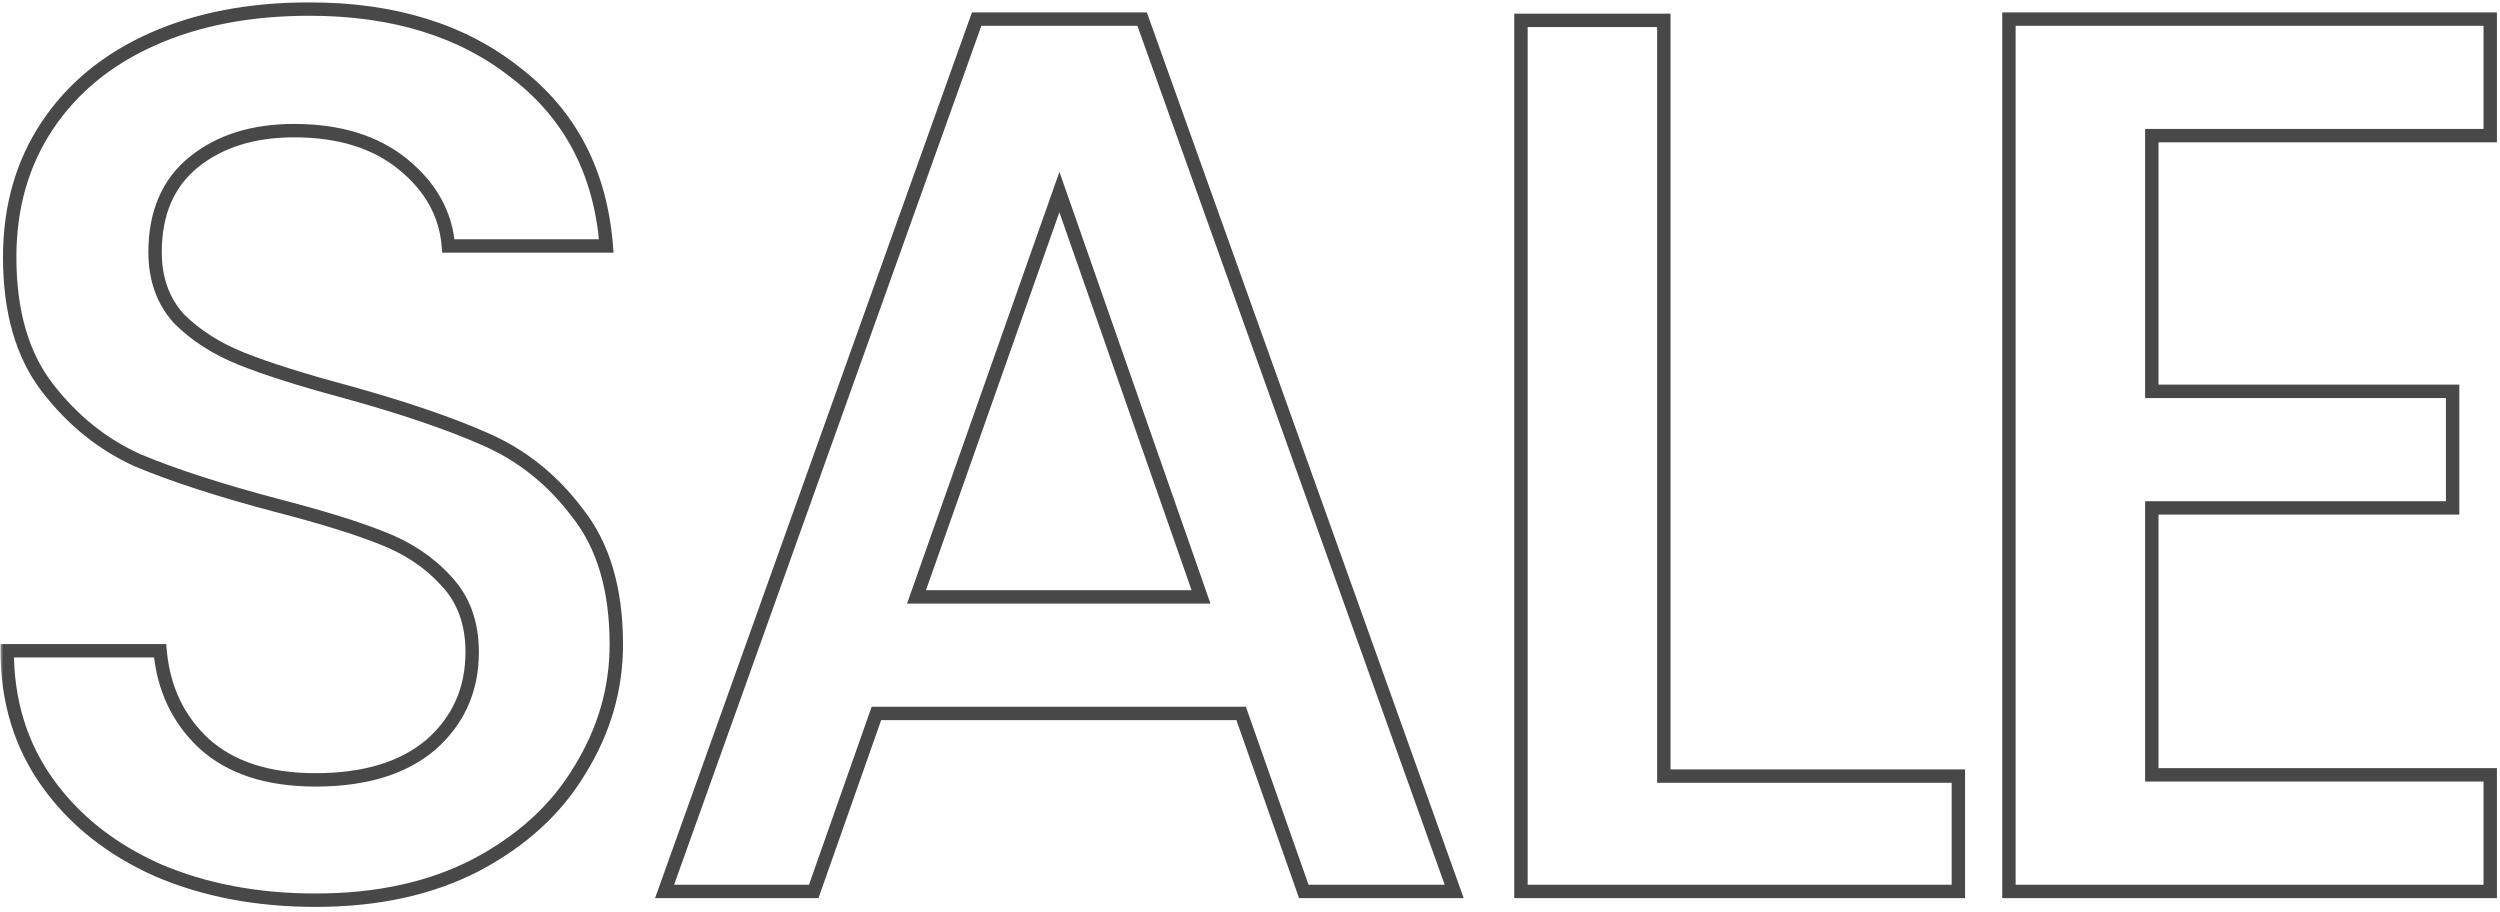 <svg width="373" height="136" viewBox="0 0 373 136" fill="none" xmlns="http://www.w3.org/2000/svg">
<mask id="path-1-outside-1_105_416" maskUnits="userSpaceOnUse" x="0" y="0" width="373" height="136" fill="black">
<rect fill="white" width="373" height="136"/>
<path d="M47.074 134.309C38.348 134.309 30.494 132.813 23.512 129.821C16.531 126.704 11.046 122.341 7.056 116.731C3.067 111.121 1.072 104.576 1.072 97.096H23.886C24.385 102.706 26.567 107.319 30.431 110.934C34.421 114.549 39.968 116.357 47.074 116.357C54.43 116.357 60.164 114.612 64.278 111.121C68.392 107.506 70.449 102.893 70.449 97.283C70.449 92.92 69.14 89.367 66.522 86.624C64.029 83.881 60.85 81.762 56.985 80.266C53.245 78.77 48.009 77.149 41.277 75.404C32.8 73.16 25.881 70.916 20.52 68.672C15.284 66.303 10.796 62.688 7.056 57.826C3.316 52.964 1.446 46.481 1.446 38.378C1.446 30.898 3.316 24.353 7.056 18.743C10.796 13.133 16.032 8.832 22.764 5.84C29.496 2.848 37.288 1.352 46.139 1.352C58.731 1.352 69.016 4.531 76.994 10.889C85.098 17.122 89.586 25.724 90.458 36.695H66.896C66.522 31.958 64.278 27.906 60.164 24.54C56.05 21.174 50.627 19.491 43.895 19.491C37.787 19.491 32.8 21.049 28.935 24.166C25.071 27.283 23.138 31.771 23.138 37.63C23.138 41.619 24.323 44.923 26.691 47.541C29.185 50.034 32.301 52.029 36.041 53.525C39.781 55.021 44.893 56.642 51.375 58.387C59.977 60.756 66.959 63.124 72.319 65.493C77.805 67.862 82.417 71.539 86.157 76.526C90.022 81.388 91.954 87.933 91.954 96.161C91.954 102.768 90.147 109.002 86.531 114.861C83.041 120.72 77.867 125.458 71.01 129.073C64.278 132.564 56.3 134.309 47.074 134.309ZM185.177 106.446H130.76L121.41 133H99.157L145.72 2.848H170.404L216.967 133H194.527L185.177 106.446ZM179.193 89.055L158.062 28.654L136.744 89.055H179.193ZM248.245 115.796H292.19V133H226.927V3.035H248.245V115.796ZM321.051 20.239V58.387H365.931V75.778H321.051V115.609H371.541V133H299.733V2.848H371.541V20.239H321.051Z"/>
</mask>
<path d="M23.512 129.821L23.105 130.734L23.111 130.737L23.118 130.74L23.512 129.821ZM7.056 116.731L7.871 116.151L7.056 116.731ZM1.072 97.096V96.096H0.072V97.096H1.072ZM23.886 97.096L24.882 97.007L24.801 96.096H23.886V97.096ZM30.431 110.934L29.748 111.664L29.754 111.67L29.76 111.675L30.431 110.934ZM64.278 111.121L64.925 111.884L64.932 111.878L64.939 111.872L64.278 111.121ZM66.522 86.624L65.782 87.297L65.791 87.306L65.799 87.314L66.522 86.624ZM56.985 80.266L56.614 81.195L56.624 81.199L56.985 80.266ZM41.277 75.404L41.021 76.371L41.026 76.372L41.277 75.404ZM20.52 68.672L20.108 69.583L20.121 69.589L20.134 69.594L20.52 68.672ZM7.056 18.743L7.888 19.298L7.056 18.743ZM22.764 5.84L23.171 6.754L22.764 5.84ZM76.994 10.889L76.371 11.671L76.378 11.676L76.385 11.682L76.994 10.889ZM90.458 36.695V37.695H91.541L91.455 36.616L90.458 36.695ZM66.896 36.695L65.899 36.774L65.972 37.695H66.896V36.695ZM28.935 24.166L29.563 24.944H29.563L28.935 24.166ZM26.691 47.541L25.95 48.212L25.967 48.23L25.984 48.248L26.691 47.541ZM36.041 53.525L36.413 52.596L36.041 53.525ZM51.375 58.387L51.641 57.423L51.635 57.421L51.375 58.387ZM72.319 65.493L71.915 66.408L71.923 66.411L72.319 65.493ZM86.157 76.526L85.357 77.126L85.366 77.137L85.374 77.148L86.157 76.526ZM86.531 114.861L85.68 114.336L85.676 114.343L85.672 114.349L86.531 114.861ZM71.01 129.073L71.471 129.961L71.477 129.958L71.01 129.073ZM47.074 133.309C38.463 133.309 30.746 131.833 23.906 128.902L23.118 130.74C30.241 133.793 38.232 135.309 47.074 135.309V133.309ZM23.92 128.908C17.083 125.856 11.746 121.6 7.871 116.151L6.241 117.311C10.345 123.082 15.979 127.553 23.105 130.734L23.92 128.908ZM7.871 116.151C4.013 110.726 2.072 104.387 2.072 97.096H0.072C0.072 104.765 2.121 111.516 6.241 117.311L7.871 116.151ZM1.072 98.096H23.886V96.096H1.072V98.096ZM22.89 97.184C23.409 103.022 25.692 107.869 29.748 111.664L31.114 110.204C27.442 106.768 25.361 102.39 24.882 97.007L22.89 97.184ZM29.76 111.675C33.985 115.504 39.801 117.357 47.074 117.357V115.357C40.135 115.357 34.856 113.594 31.103 110.193L29.76 111.675ZM47.074 117.357C54.581 117.357 60.574 115.575 64.925 111.884L63.631 110.358C59.754 113.648 54.279 115.357 47.074 115.357V117.357ZM64.939 111.872C69.274 108.062 71.449 103.173 71.449 97.283H69.449C69.449 102.613 67.51 106.95 63.618 110.37L64.939 111.872ZM71.449 97.283C71.449 92.704 70.068 88.89 67.246 85.933L65.799 87.314C68.213 89.843 69.449 93.135 69.449 97.283H71.449ZM67.262 85.951C64.653 83.081 61.339 80.879 57.346 79.333L56.624 81.199C60.361 82.645 63.405 84.682 65.782 87.297L67.262 85.951ZM57.357 79.338C53.559 77.819 48.276 76.186 41.528 74.436L41.026 76.372C47.742 78.113 52.931 79.722 56.614 81.195L57.357 79.338ZM41.533 74.437C33.08 72.2 26.209 69.969 20.907 67.75L20.134 69.594C25.553 71.863 32.52 74.12 41.021 76.371L41.533 74.437ZM20.933 67.761C15.856 65.465 11.496 61.957 7.849 57.216L6.264 58.436C10.097 63.419 14.713 67.142 20.108 69.583L20.933 67.761ZM7.849 57.216C4.281 52.578 2.446 46.331 2.446 38.378H0.446C0.446 46.631 2.352 53.35 6.264 58.436L7.849 57.216ZM2.446 38.378C2.446 31.073 4.27 24.726 7.888 19.298L6.224 18.188C2.363 23.98 0.446 30.723 0.446 38.378H2.446ZM7.888 19.298C11.514 13.86 16.595 9.676 23.171 6.754L22.358 4.926C15.47 7.988 10.079 12.406 6.224 18.188L7.888 19.298ZM23.171 6.754C29.752 3.829 37.4 2.352 46.139 2.352V0.352C37.176 0.352 29.241 1.867 22.358 4.926L23.171 6.754ZM46.139 2.352C58.559 2.352 68.608 5.485 76.371 11.671L77.618 10.107C69.424 3.577 58.903 0.352 46.139 0.352V2.352ZM76.385 11.682C84.245 17.728 88.609 26.061 89.462 36.774L91.455 36.616C90.562 25.387 85.95 16.516 77.604 10.096L76.385 11.682ZM90.458 35.695H66.896V37.695H90.458V35.695ZM67.893 36.616C67.495 31.574 65.095 27.282 60.798 23.766L59.531 25.314C63.462 28.53 65.549 32.342 65.899 36.774L67.893 36.616ZM60.798 23.766C56.462 20.218 50.795 18.491 43.895 18.491V20.491C50.459 20.491 55.639 22.13 59.531 25.314L60.798 23.766ZM43.895 18.491C37.612 18.491 32.388 20.097 28.308 23.388L29.563 24.944C33.212 22.002 37.961 20.491 43.895 20.491V18.491ZM28.308 23.388C24.164 26.729 22.138 31.529 22.138 37.63H24.138C24.138 32.012 25.977 27.836 29.563 24.944L28.308 23.388ZM22.138 37.63C22.138 41.833 23.393 45.386 25.95 48.212L27.433 46.87C25.252 44.46 24.138 41.406 24.138 37.63H22.138ZM25.984 48.248C28.586 50.85 31.822 52.914 35.67 54.453L36.413 52.596C32.781 51.144 29.783 49.219 27.398 46.834L25.984 48.248ZM35.67 54.453C39.462 55.97 44.616 57.603 51.115 59.353L51.635 57.421C45.169 55.681 40.1 54.072 36.413 52.596L35.67 54.453ZM51.11 59.351C59.686 61.713 66.616 64.066 71.915 66.408L72.724 64.578C67.301 62.182 60.269 59.799 51.641 57.423L51.11 59.351ZM71.923 66.411C77.241 68.708 81.717 72.272 85.357 77.126L86.957 75.926C83.118 70.806 78.368 67.016 72.716 64.575L71.923 66.411ZM85.374 77.148C89.059 81.783 90.954 88.085 90.954 96.161H92.954C92.954 87.781 90.985 80.993 86.94 75.904L85.374 77.148ZM90.954 96.161C90.954 102.575 89.203 108.627 85.68 114.336L87.382 115.386C91.091 109.376 92.954 102.962 92.954 96.161H90.954ZM85.672 114.349C82.288 120.03 77.261 124.647 70.544 128.188L71.477 129.958C78.473 126.268 83.793 121.411 87.39 115.373L85.672 114.349ZM70.55 128.185C63.988 131.588 56.174 133.309 47.074 133.309V135.309C56.426 135.309 64.569 133.539 71.471 129.961L70.55 128.185ZM185.177 106.446L186.12 106.114L185.885 105.446H185.177V106.446ZM130.76 106.446V105.446H130.052L129.817 106.114L130.76 106.446ZM121.41 133V134H122.118L122.353 133.332L121.41 133ZM99.157 133L98.215 132.663L97.737 134H99.157V133ZM145.72 2.848V1.848H145.015L144.778 2.511L145.72 2.848ZM170.404 2.848L171.345 2.511L171.108 1.848H170.404V2.848ZM216.967 133V134H218.387L217.908 132.663L216.967 133ZM194.527 133L193.584 133.332L193.819 134H194.527V133ZM179.193 89.055V90.055H180.602L180.137 88.725L179.193 89.055ZM158.062 28.654L159.006 28.324L158.066 25.638L157.119 28.321L158.062 28.654ZM136.744 89.055L135.801 88.722L135.33 90.055H136.744V89.055ZM185.177 105.446H130.76V107.446H185.177V105.446ZM129.817 106.114L120.467 132.668L122.353 133.332L131.703 106.778L129.817 106.114ZM121.41 132H99.157V134H121.41V132ZM100.098 133.337L146.661 3.185L144.778 2.511L98.215 132.663L100.098 133.337ZM145.72 3.848H170.404V1.848H145.72V3.848ZM169.462 3.185L216.025 133.337L217.908 132.663L171.345 2.511L169.462 3.185ZM216.967 132H194.527V134H216.967V132ZM195.47 132.668L186.12 106.114L184.234 106.778L193.584 133.332L195.47 132.668ZM180.137 88.725L159.006 28.324L157.118 28.984L178.249 89.385L180.137 88.725ZM157.119 28.321L135.801 88.722L137.687 89.388L159.005 28.987L157.119 28.321ZM136.744 90.055H179.193V88.055H136.744V90.055ZM248.245 115.796H247.245V116.796H248.245V115.796ZM292.19 115.796H293.19V114.796H292.19V115.796ZM292.19 133V134H293.19V133H292.19ZM226.927 133H225.927V134H226.927V133ZM226.927 3.035V2.035H225.927V3.035H226.927ZM248.245 3.035H249.245V2.035H248.245V3.035ZM248.245 116.796H292.19V114.796H248.245V116.796ZM291.19 115.796V133H293.19V115.796H291.19ZM292.19 132H226.927V134H292.19V132ZM227.927 133V3.035H225.927V133H227.927ZM226.927 4.035H248.245V2.035H226.927V4.035ZM247.245 3.035V115.796H249.245V3.035H247.245ZM321.051 20.239V19.239H320.051V20.239H321.051ZM321.051 58.387H320.051V59.387H321.051V58.387ZM365.931 58.387H366.931V57.387H365.931V58.387ZM365.931 75.778V76.778H366.931V75.778H365.931ZM321.051 75.778V74.778H320.051V75.778H321.051ZM321.051 115.609H320.051V116.609H321.051V115.609ZM371.541 115.609H372.541V114.609H371.541V115.609ZM371.541 133V134H372.541V133H371.541ZM299.733 133H298.733V134H299.733V133ZM299.733 2.848V1.848H298.733V2.848H299.733ZM371.541 2.848H372.541V1.848H371.541V2.848ZM371.541 20.239V21.239H372.541V20.239H371.541ZM320.051 20.239V58.387H322.051V20.239H320.051ZM321.051 59.387H365.931V57.387H321.051V59.387ZM364.931 58.387V75.778H366.931V58.387H364.931ZM365.931 74.778H321.051V76.778H365.931V74.778ZM320.051 75.778V115.609H322.051V75.778H320.051ZM321.051 116.609H371.541V114.609H321.051V116.609ZM370.541 115.609V133H372.541V115.609H370.541ZM371.541 132H299.733V134H371.541V132ZM300.733 133V2.848H298.733V133H300.733ZM299.733 3.848H371.541V1.848H299.733V3.848ZM370.541 2.848V20.239H372.541V2.848H370.541ZM371.541 19.239H321.051V21.239H371.541V19.239Z" fill="#484848" mask="url(#path-1-outside-1_105_416)"/>
</svg>
